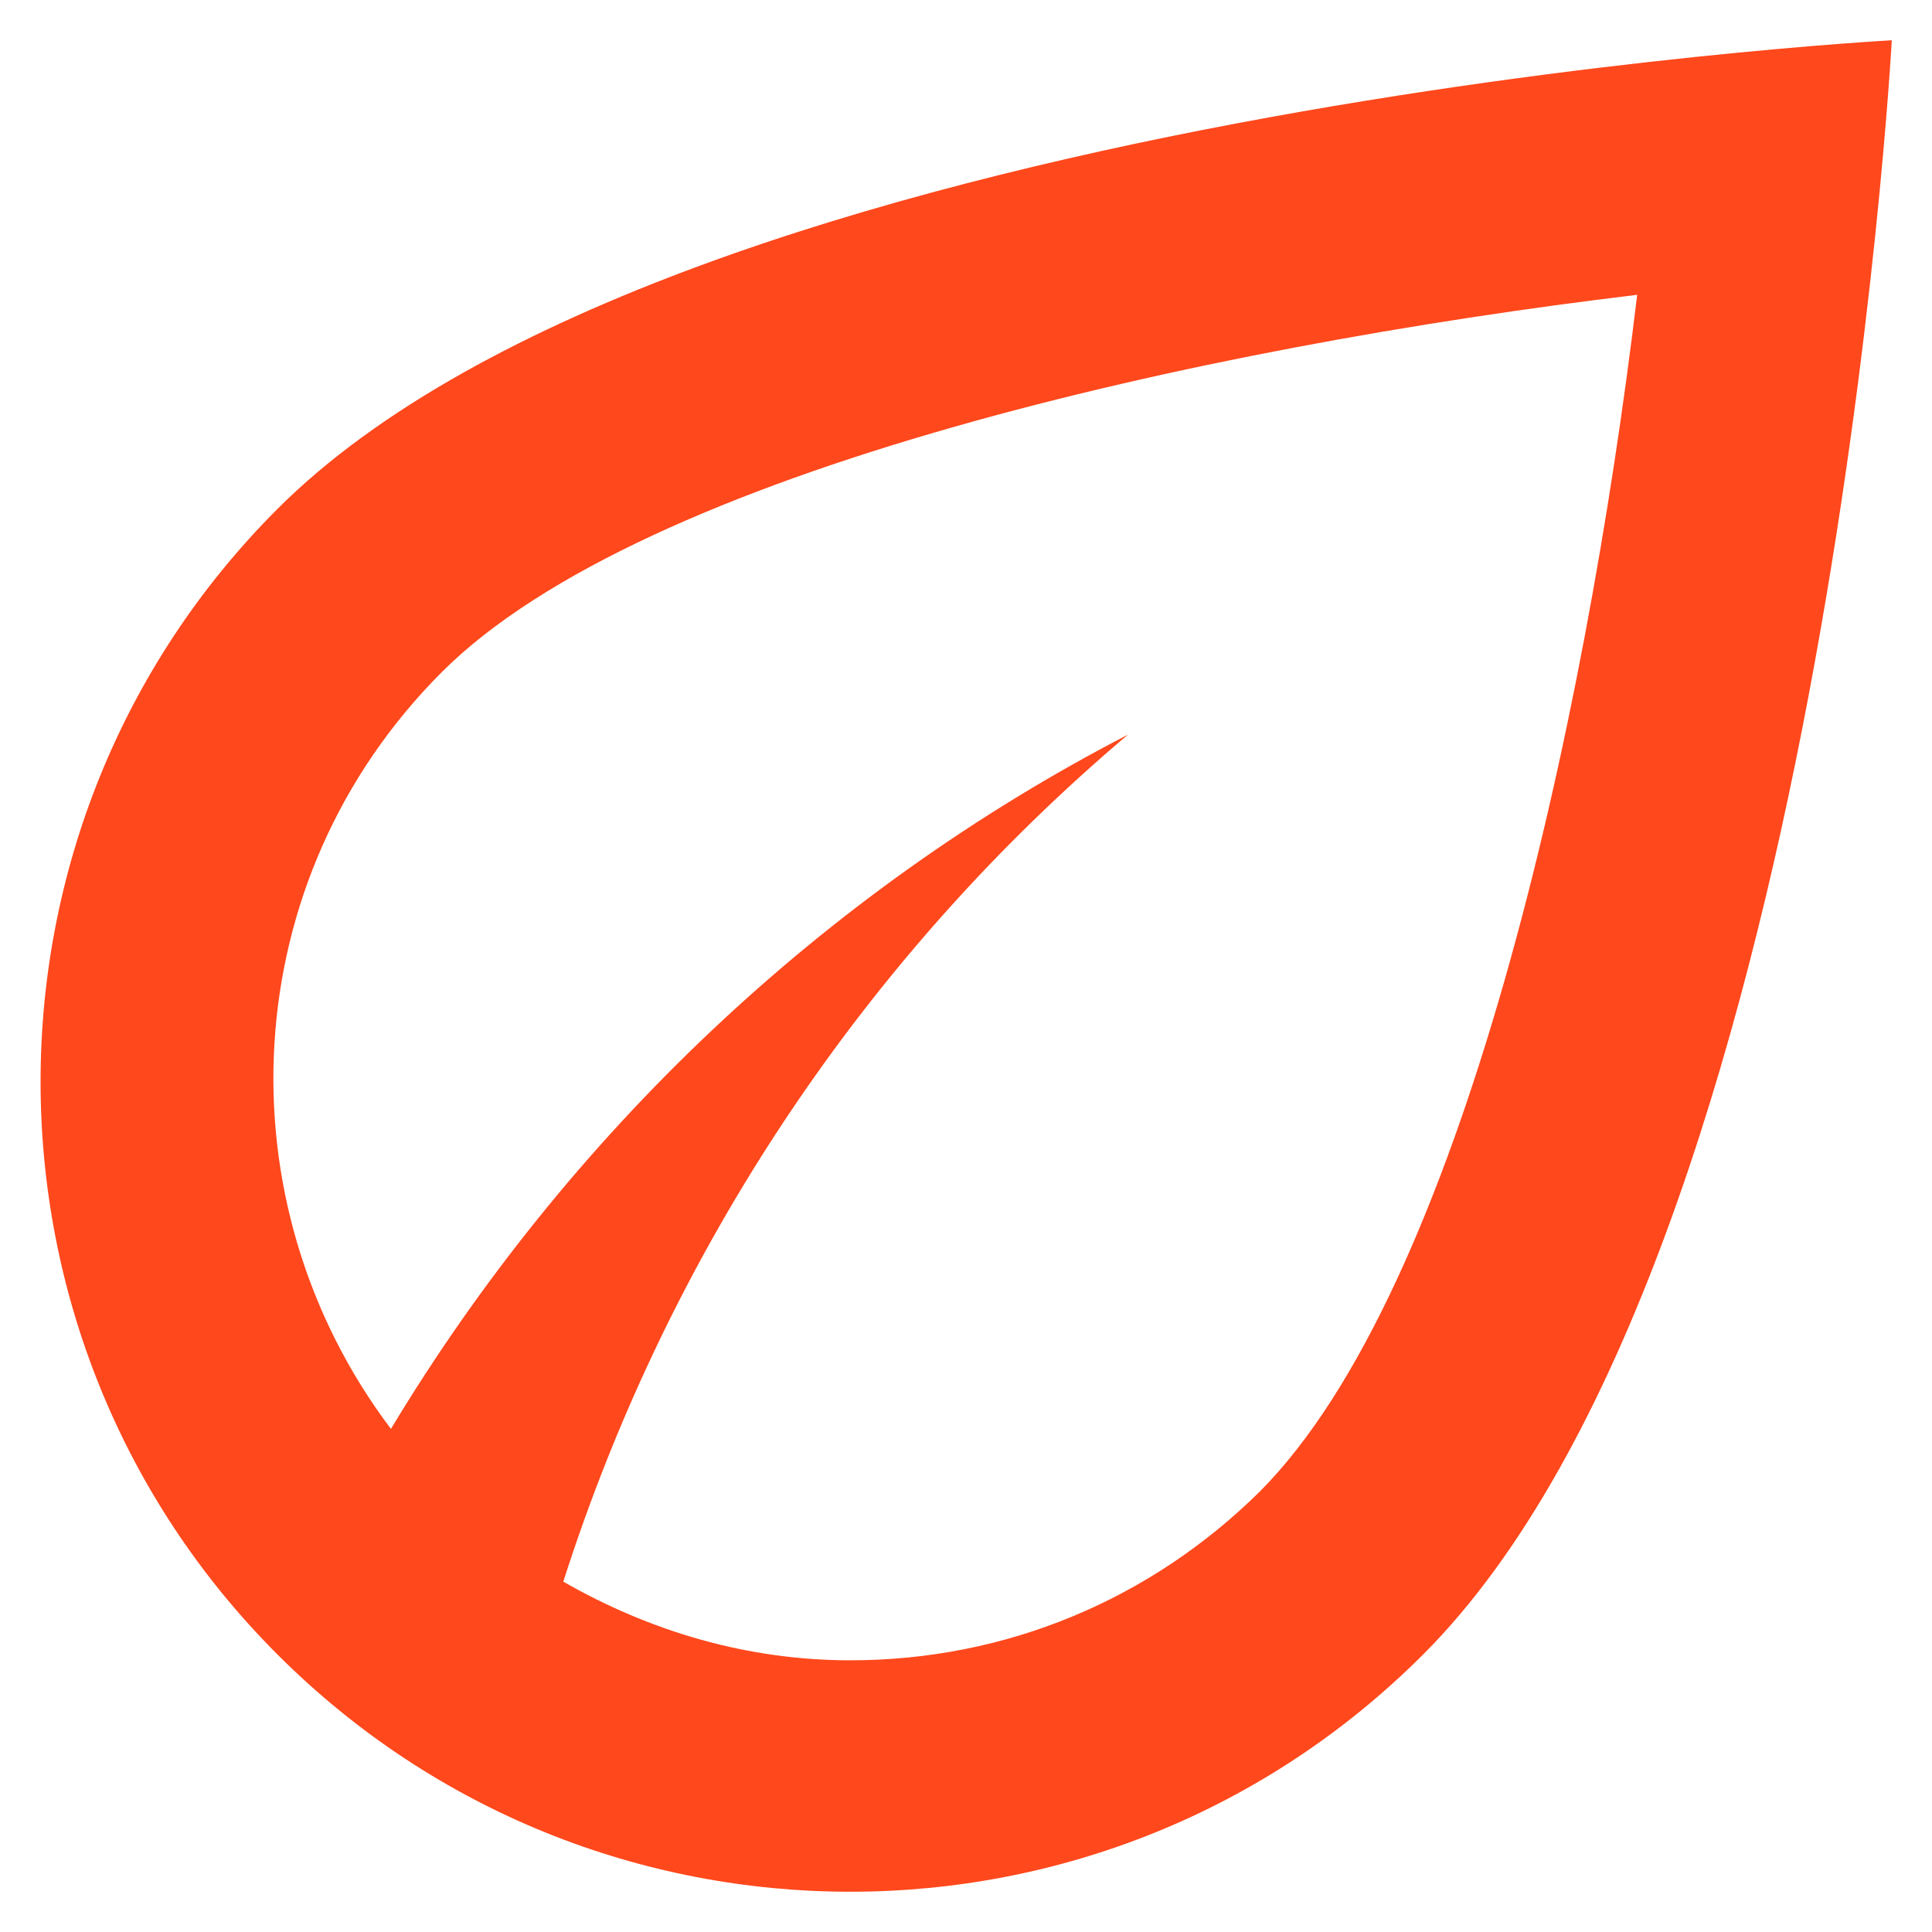 <svg width="32" height="32" viewBox="0 0 32 32" fill="none" xmlns="http://www.w3.org/2000/svg">
<path d="M4.596 8.429C-0.636 13.662 -0.636 22.172 4.596 27.404C7.222 30.03 10.653 31.333 14.084 31.333C17.515 31.333 20.945 30.03 23.571 27.404C30.241 20.734 31.334 0.667 31.334 0.667C31.334 0.667 11.266 1.759 4.596 8.429ZM20.869 24.702C19.048 26.503 16.652 27.5 14.084 27.5C12.378 27.5 10.768 27.021 9.33 26.197C11.094 20.677 14.352 15.828 18.684 12.167C13.643 14.773 9.407 18.798 6.475 23.667C3.638 19.91 3.887 14.562 7.318 11.132C10.653 7.797 19.91 5.746 27.117 4.883C26.255 12.09 24.204 21.348 20.869 24.702Z" fill="#FF481C"/>
</svg>
